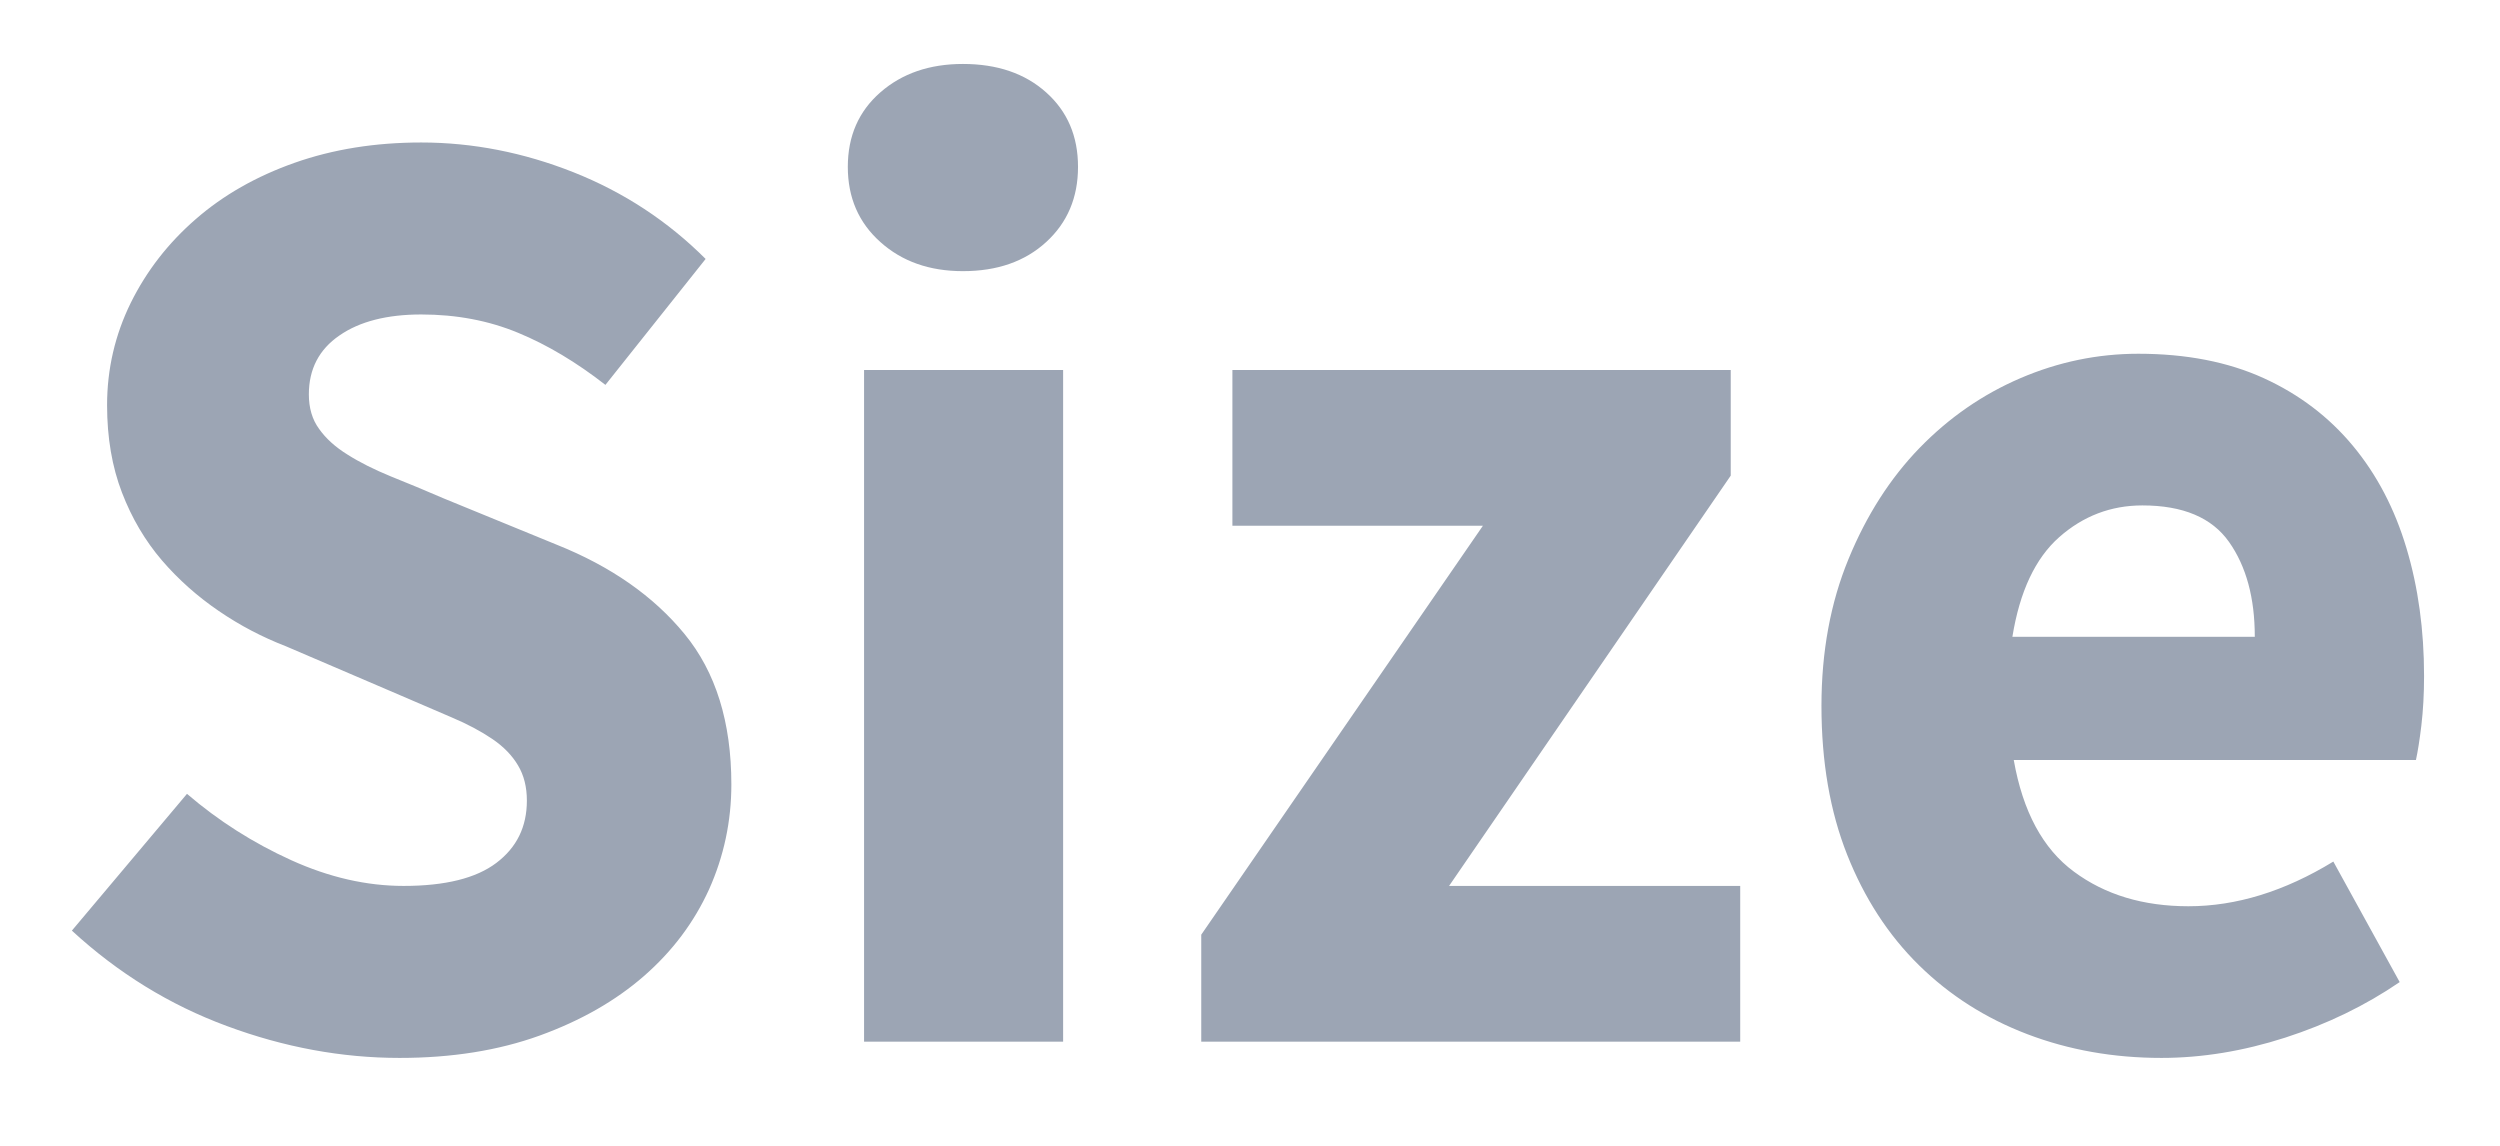 <svg xmlns="http://www.w3.org/2000/svg" width="24" height="11" viewBox="0 0 24 11">
    <path fill="#9CA5B4" d="M3.836 10.156c.503 0 .951-.072 1.346-.215.394-.143.727-.333 1-.571.274-.239.481-.516.625-.832.142-.317.214-.653.214-1.008 0-.598-.15-1.079-.449-1.443-.298-.364-.708-.65-1.228-.858l-1.079-.442c-.182-.078-.353-.15-.514-.214-.16-.066-.299-.135-.415-.209-.118-.073-.208-.155-.273-.247-.066-.09-.098-.201-.098-.331 0-.243.098-.431.293-.565.194-.135.457-.202.786-.202.338 0 .648.059.93.176.281.116.56.283.838.5l.962-1.209c-.364-.364-.787-.641-1.268-.832-.48-.19-.968-.286-1.462-.286-.442 0-.847.065-1.216.195-.368.13-.684.31-.948.54-.265.23-.473.498-.625.805-.151.308-.227.635-.227.982 0 .312.048.592.143.839.095.247.223.463.383.65.16.186.343.348.547.487.203.139.418.251.643.338l1.092.468.5.215c.152.064.282.134.39.207.109.074.191.159.247.254.057.095.085.208.085.338 0 .251-.097.45-.293.598-.194.147-.491.221-.89.221-.355 0-.715-.082-1.079-.247-.364-.165-.698-.377-1.001-.637L.69 8.934c.442.407.938.713 1.488.916.55.204 1.103.306 1.658.306zm5.408-7.553c.33 0 .596-.093.8-.28.203-.186.305-.426.305-.721s-.102-.533-.306-.715C9.84.705 9.573.614 9.244.614c-.32 0-.585.091-.793.273-.208.182-.312.42-.312.715s.104.535.312.721c.208.187.472.28.793.28zM10.206 10V3.552H8.295V10h1.911zm6.5 0V8.505h-2.795l2.704-3.939V3.552h-4.784v1.495h2.405l-2.704 3.926V10h5.174zm4.043.156c.39 0 .786-.065 1.19-.195.402-.13.769-.308 1.098-.533L22.4 8.271c-.468.286-.932.429-1.391.429-.433 0-.8-.11-1.099-.332-.299-.22-.491-.578-.578-1.072h3.861c.017-.078.035-.188.052-.331.017-.143.026-.302.026-.475 0-.442-.056-.851-.169-1.228-.113-.378-.284-.705-.514-.982-.23-.277-.515-.494-.857-.65-.343-.156-.744-.234-1.203-.234-.39 0-.767.078-1.131.234-.364.156-.687.38-.969.67-.281.29-.509.645-.682 1.066-.173.42-.26.89-.26 1.41 0 .537.082 1.014.247 1.43.165.416.394.77.689 1.06.295.29.641.51 1.04.662.399.152.828.228 1.287.228zm.897-4.043h-2.327c.07-.433.219-.752.449-.956.23-.203.496-.305.799-.305.39 0 .667.117.832.351.165.234.247.537.247.91z"/>
</svg>
